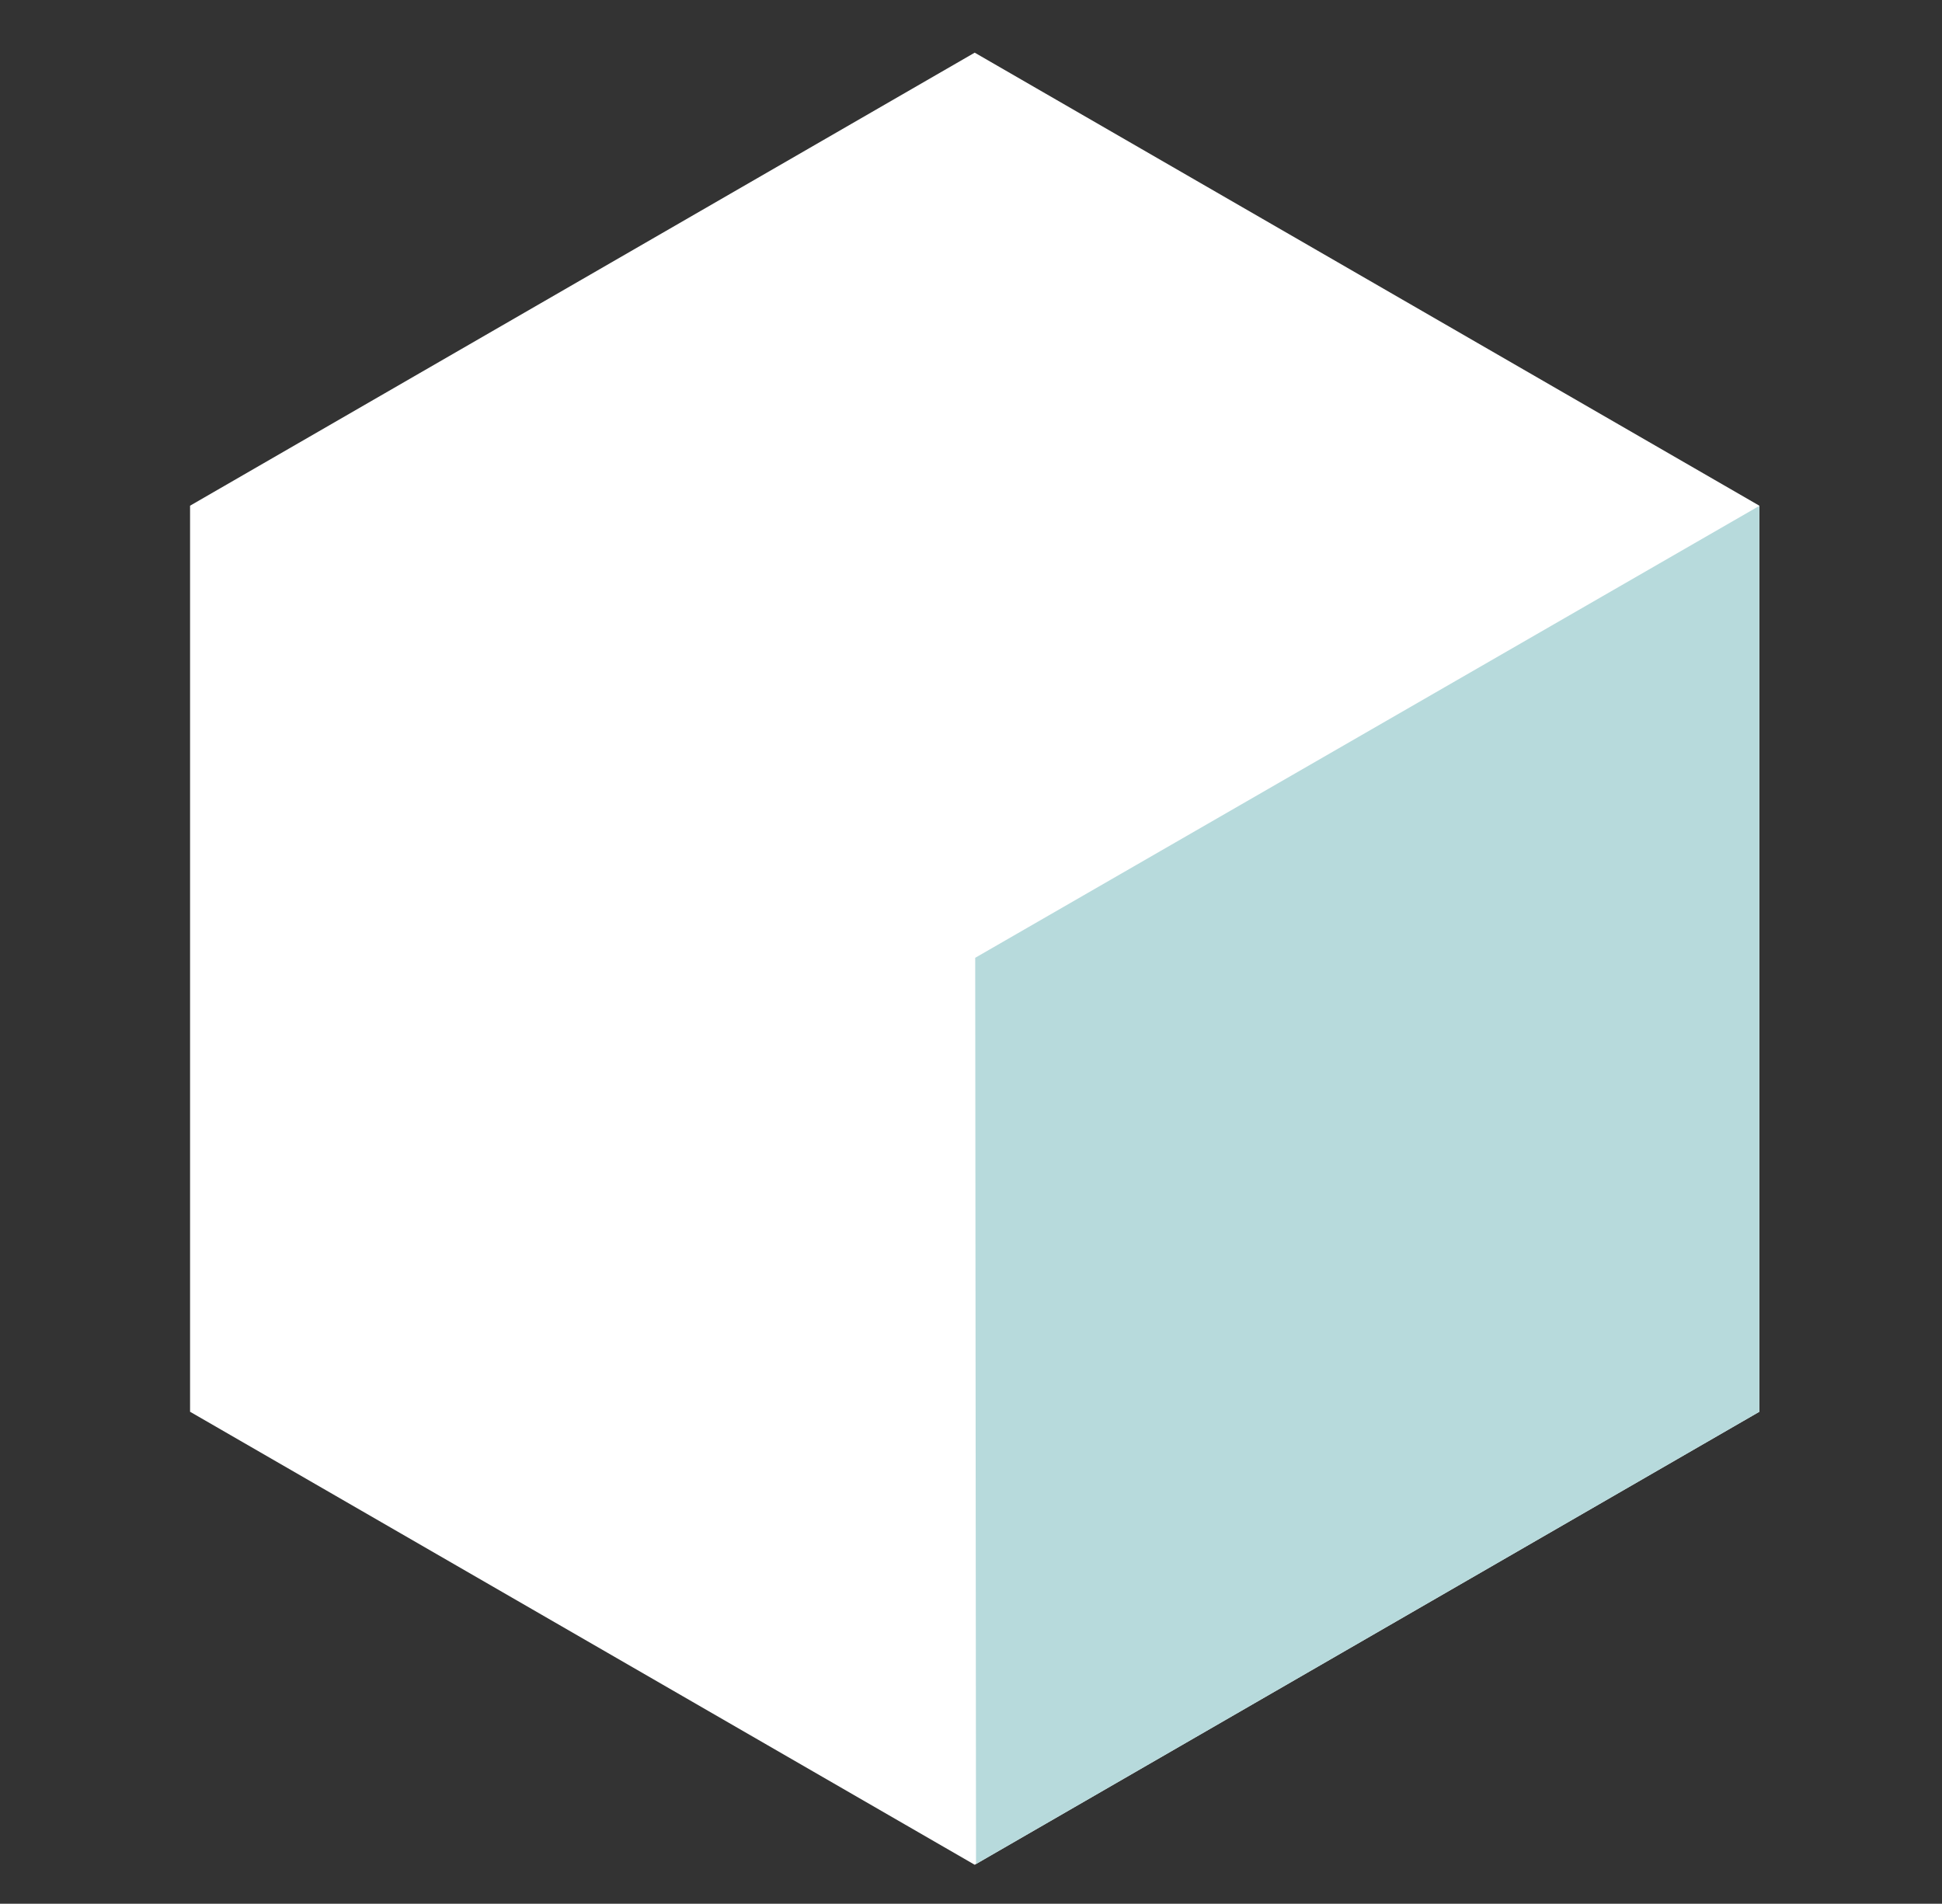 <svg  viewBox="0 0 1013 993" version="1.1" xmlns="http://www.w3.org/2000/svg" xmlns:xlink="http://www.w3.org/1999/xlink" xml:space="preserve" xmlns:serif="http://www.serif.com/" style="fill-rule:evenodd;clip-rule:evenodd;stroke-linejoin:round;stroke-miterlimit:2;">
    <rect x="0" y="0" width="1013" height="993" fill="#333333" stroke="none"/>
    <g id="ArtBoard1" transform="matrix(1,0,0,1,-1113,-566.929)">
        <rect x="1113" y="566.929" width="1012.98" height="992.126" style="fill:none;"/>
        <g transform="matrix(1.026,-1.2232e-18,1.2232e-18,1.026,-281.11,-156.922)">
            <path d="M1854.33,732.283L2253.25,962.598L2253.25,1423.23L1854.33,1653.54L1455.41,1423.23L1455.41,962.598L1854.33,732.283Z" style="fill:white;"/>
            <clipPath id="_clip1">
                <path d="M1854.33,732.283L2253.25,962.598L2253.25,1423.23L1854.33,1653.54L1455.41,1423.23L1455.41,962.598L1854.33,732.283Z"/>
            </clipPath>
            <g clip-path="url(#_clip1)">
                <g transform="matrix(0.845,-0.487,0.487,0.845,1094.33,380.839)">
                    <path d="M732.283,1110.24L259.843,1110.24L24.079,1520.17L496.519,1519.64L732.283,1110.24Z" style="fill:rgb(183,218,220);"/>
                </g>
            </g>
        </g>
    </g>
</svg>
